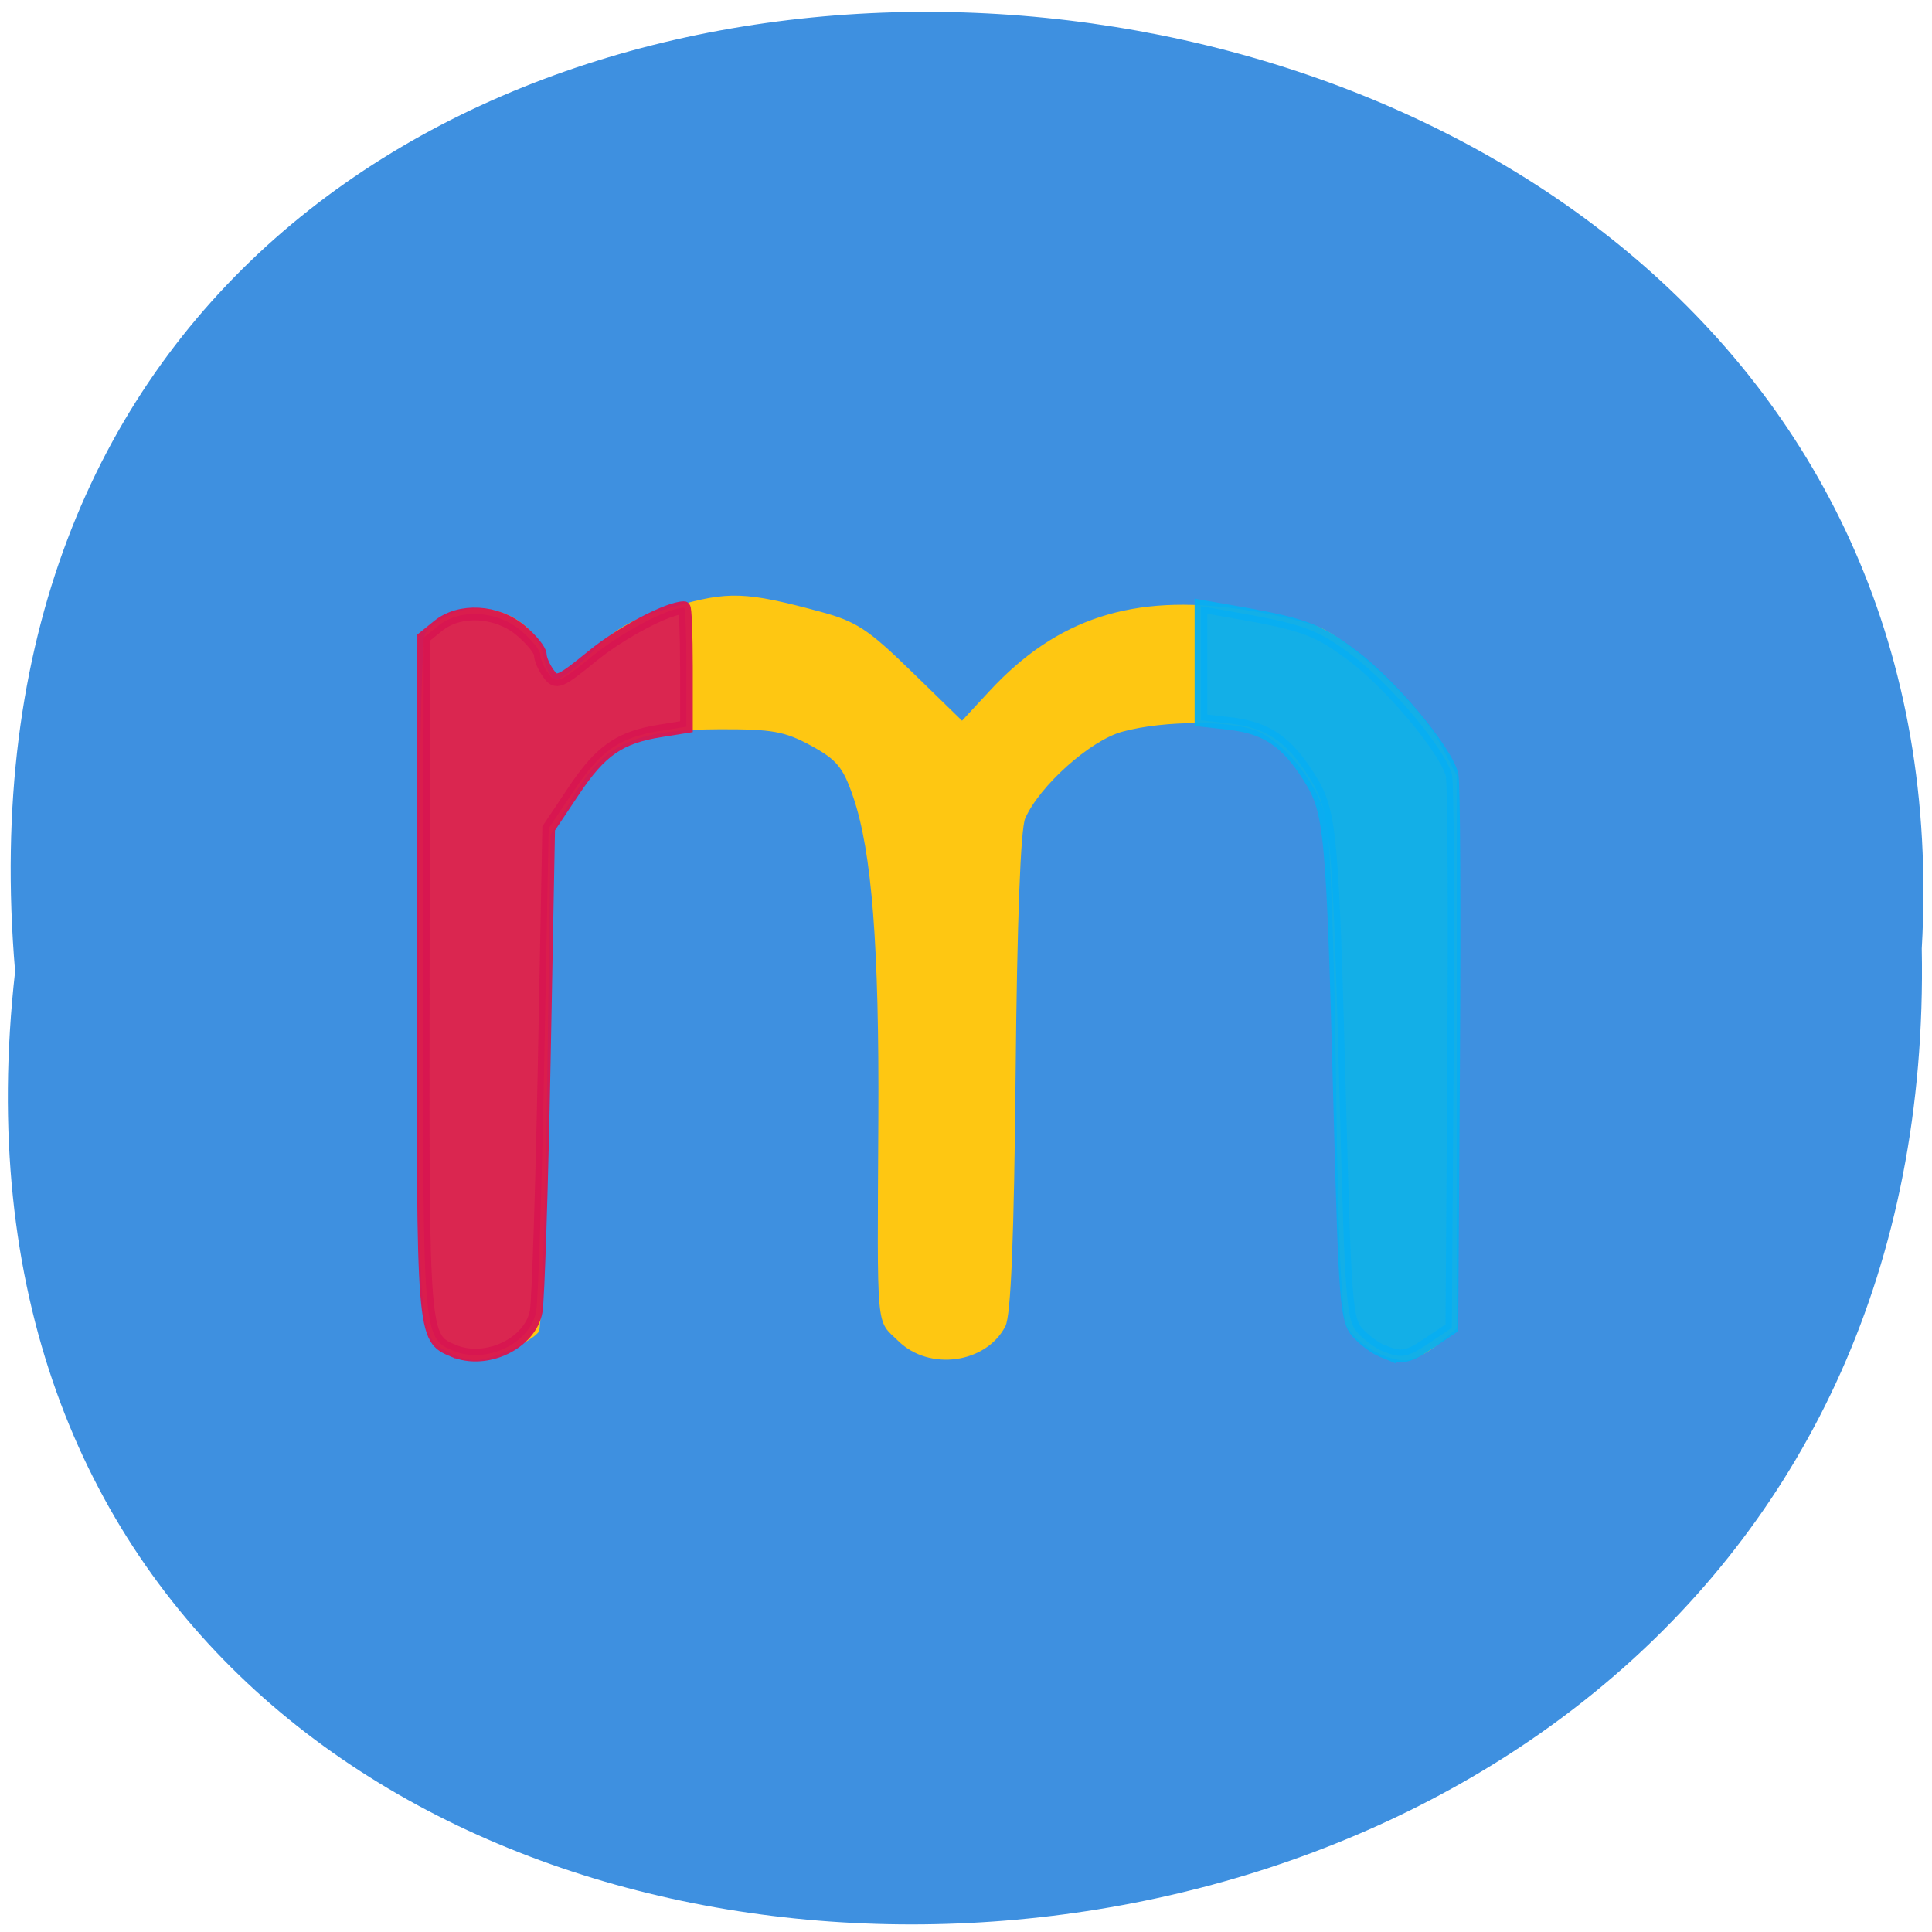 <svg xmlns="http://www.w3.org/2000/svg" xmlns:xlink="http://www.w3.org/1999/xlink" viewBox="0 0 256 256"><defs><path d="m 245.46 129.52 l -97.89 -96.9 c -5.556 -5.502 -16.222 -11.873 -23.7 -14.16 l -39.518 -12.08 c -7.479 -2.286 -18.1 0.391 -23.599 5.948 l -13.441 13.578 c -5.5 5.559 -14.502 14.653 -20 20.21 l -13.44 13.579 c -5.5 5.558 -8.07 16.206 -5.706 23.658 l 12.483 39.39 c 2.363 7.456 8.843 18.06 14.399 23.556 l 97.89 96.9 c 5.558 5.502 14.605 5.455 20.1 -0.101 l 36.26 -36.63 c 5.504 -5.559 14.503 -14.651 20 -20.21 l 36.26 -36.629 c 5.502 -5.56 5.455 -14.606 -0.101 -20.11 z m -178.09 -50.74 c -7.198 0 -13.03 -5.835 -13.03 -13.03 0 -7.197 5.835 -13.03 13.03 -13.03 7.197 0 13.03 5.835 13.03 13.03 -0.001 7.198 -5.836 13.03 -13.03 13.03 z" id="0"/><use id="1" xlink:href="#0"/><clipPath id="2"><use xlink:href="#0"/></clipPath><clipPath clip-path="url(#2)"><use xlink:href="#1"/></clipPath><clipPath clip-path="url(#2)"><use xlink:href="#1"/></clipPath></defs><g color="#000"><path d="m 128.42 795.13 c 168.87 -19.553 166.53 260.33 -3.01 257.01 -157.67 9.224 -171.9 -272.26 3.01 -257.01 z" transform="matrix(0 1.007 0.983 0 -779.61 -0.605)" fill="#3e90e0"/></g><g transform="matrix(0.896 0 0 0.876 5.781 20.09)"><path d="m 59.978 181.68 c -4.578 -2.504 -4.5 -1.539 -4.5 -55.6 0 -30.976 0.382 -52.09 0.962 -53.17 0.529 -0.988 2.32 -2.36 3.981 -3.048 5.589 -2.315 12.466 1.01 13.501 6.524 0.356 1.899 1.209 3.452 1.894 3.452 0.686 0 3.182 -1.972 5.547 -4.382 3.469 -3.535 5.752 -4.813 11.811 -6.611 8.07 -2.395 10.627 -2.307 21.691 0.749 5.333 1.473 7.06 2.634 13.533 9.09 l 7.419 7.398 l 4.081 -4.507 c 9.951 -10.99 21.22 -14.73 37.2 -12.343 4.926 0.736 10.373 2.07 12.1 2.965 5.236 2.707 14.665 12.13 17.299 17.289 l 2.48 4.855 v 41.835 v 41.835 l -2.806 2.415 c -1.543 1.328 -3.703 2.415 -4.8 2.415 -3.047 0 -7.33 -2.561 -8.639 -5.165 -0.805 -1.6 -1.313 -13.352 -1.614 -37.34 -0.242 -19.25 -0.88 -36.942 -1.418 -39.31 -1.132 -4.993 -5.62 -11.02 -9.814 -13.185 -3.548 -1.83 -14.1 -1.873 -20.409 -0.084 -4.72 1.338 -12.171 8.149 -14.312 13.08 -0.691 1.592 -1.207 15.574 -1.421 38.5 -0.234 25.07 -0.695 36.709 -1.516 38.34 -2.846 5.631 -11.248 6.821 -15.828 2.242 -3.356 -3.356 -3.126 -0.752 -2.958 -33.577 0.134 -26.1 -0.954 -40.4 -3.701 -48.673 -1.503 -4.525 -2.432 -5.685 -6.265 -7.817 -3.884 -2.161 -5.732 -2.5 -13.5 -2.477 -12.509 0.037 -17.01 2.14 -21.609 10.1 l -3.391 5.869 l -0.5 37 c -0.275 20.35 -0.83 37.508 -1.234 38.13 -1 1.544 -7.152 4.378 -9.417 4.341 -1.017 -0.017 -2.749 -0.523 -3.849 -1.124 z" fill="#fec712"/><g stroke-width="1.684" transform="matrix(1.116 0 0 1.141 -7.393 -20.05)"><path d="m 60.922 176.55 c -4.055 -1.704 -4.057 -1.73 -3.994 -49.604 l 0.06 -44.948 l 1.928 -1.561 c 2.861 -2.317 7.779 -2.038 10.936 0.618 1.424 1.199 2.59 2.641 2.59 3.206 0 0.565 0.493 1.701 1.095 2.524 1.015 1.388 1.444 1.213 5.873 -2.395 3.795 -3.091 9.999 -6.357 12.08 -6.357 0.173 0 0.315 3.55 0.315 7.889 v 7.889 l -3.456 0.553 c -5.402 0.864 -7.9 2.596 -11.48 7.957 l -3.32 4.971 l -0.58 30.617 c -0.319 16.839 -0.804 31.869 -1.076 33.4 -0.76 4.267 -6.621 7.07 -10.969 5.239 z" opacity="0.95" fill="#d91f53" stroke="#d81650"/><path d="m 183.98 176.57 c -0.926 -0.379 -2.396 -1.482 -3.267 -2.45 -1.447 -1.609 -1.646 -4.104 -2.299 -28.931 -0.997 -37.894 -1.203 -40.12 -4.133 -44.741 -2.986 -4.709 -5.669 -6.509 -10.516 -7.06 l -3.776 -0.426 v -7.56 v -7.56 l 3.157 0.546 c 10.5 1.815 12.134 2.397 17 6.05 5.114 3.844 12.336 12.526 13.12 15.778 0.24 0.99 0.332 17.885 0.203 37.544 l -0.234 35.743 l -2.86 1.927 c -3.072 2.07 -3.795 2.198 -6.399 1.132 z" opacity="0.95" fill="#08aff2" stroke="#08aff2"/></g></g></svg>